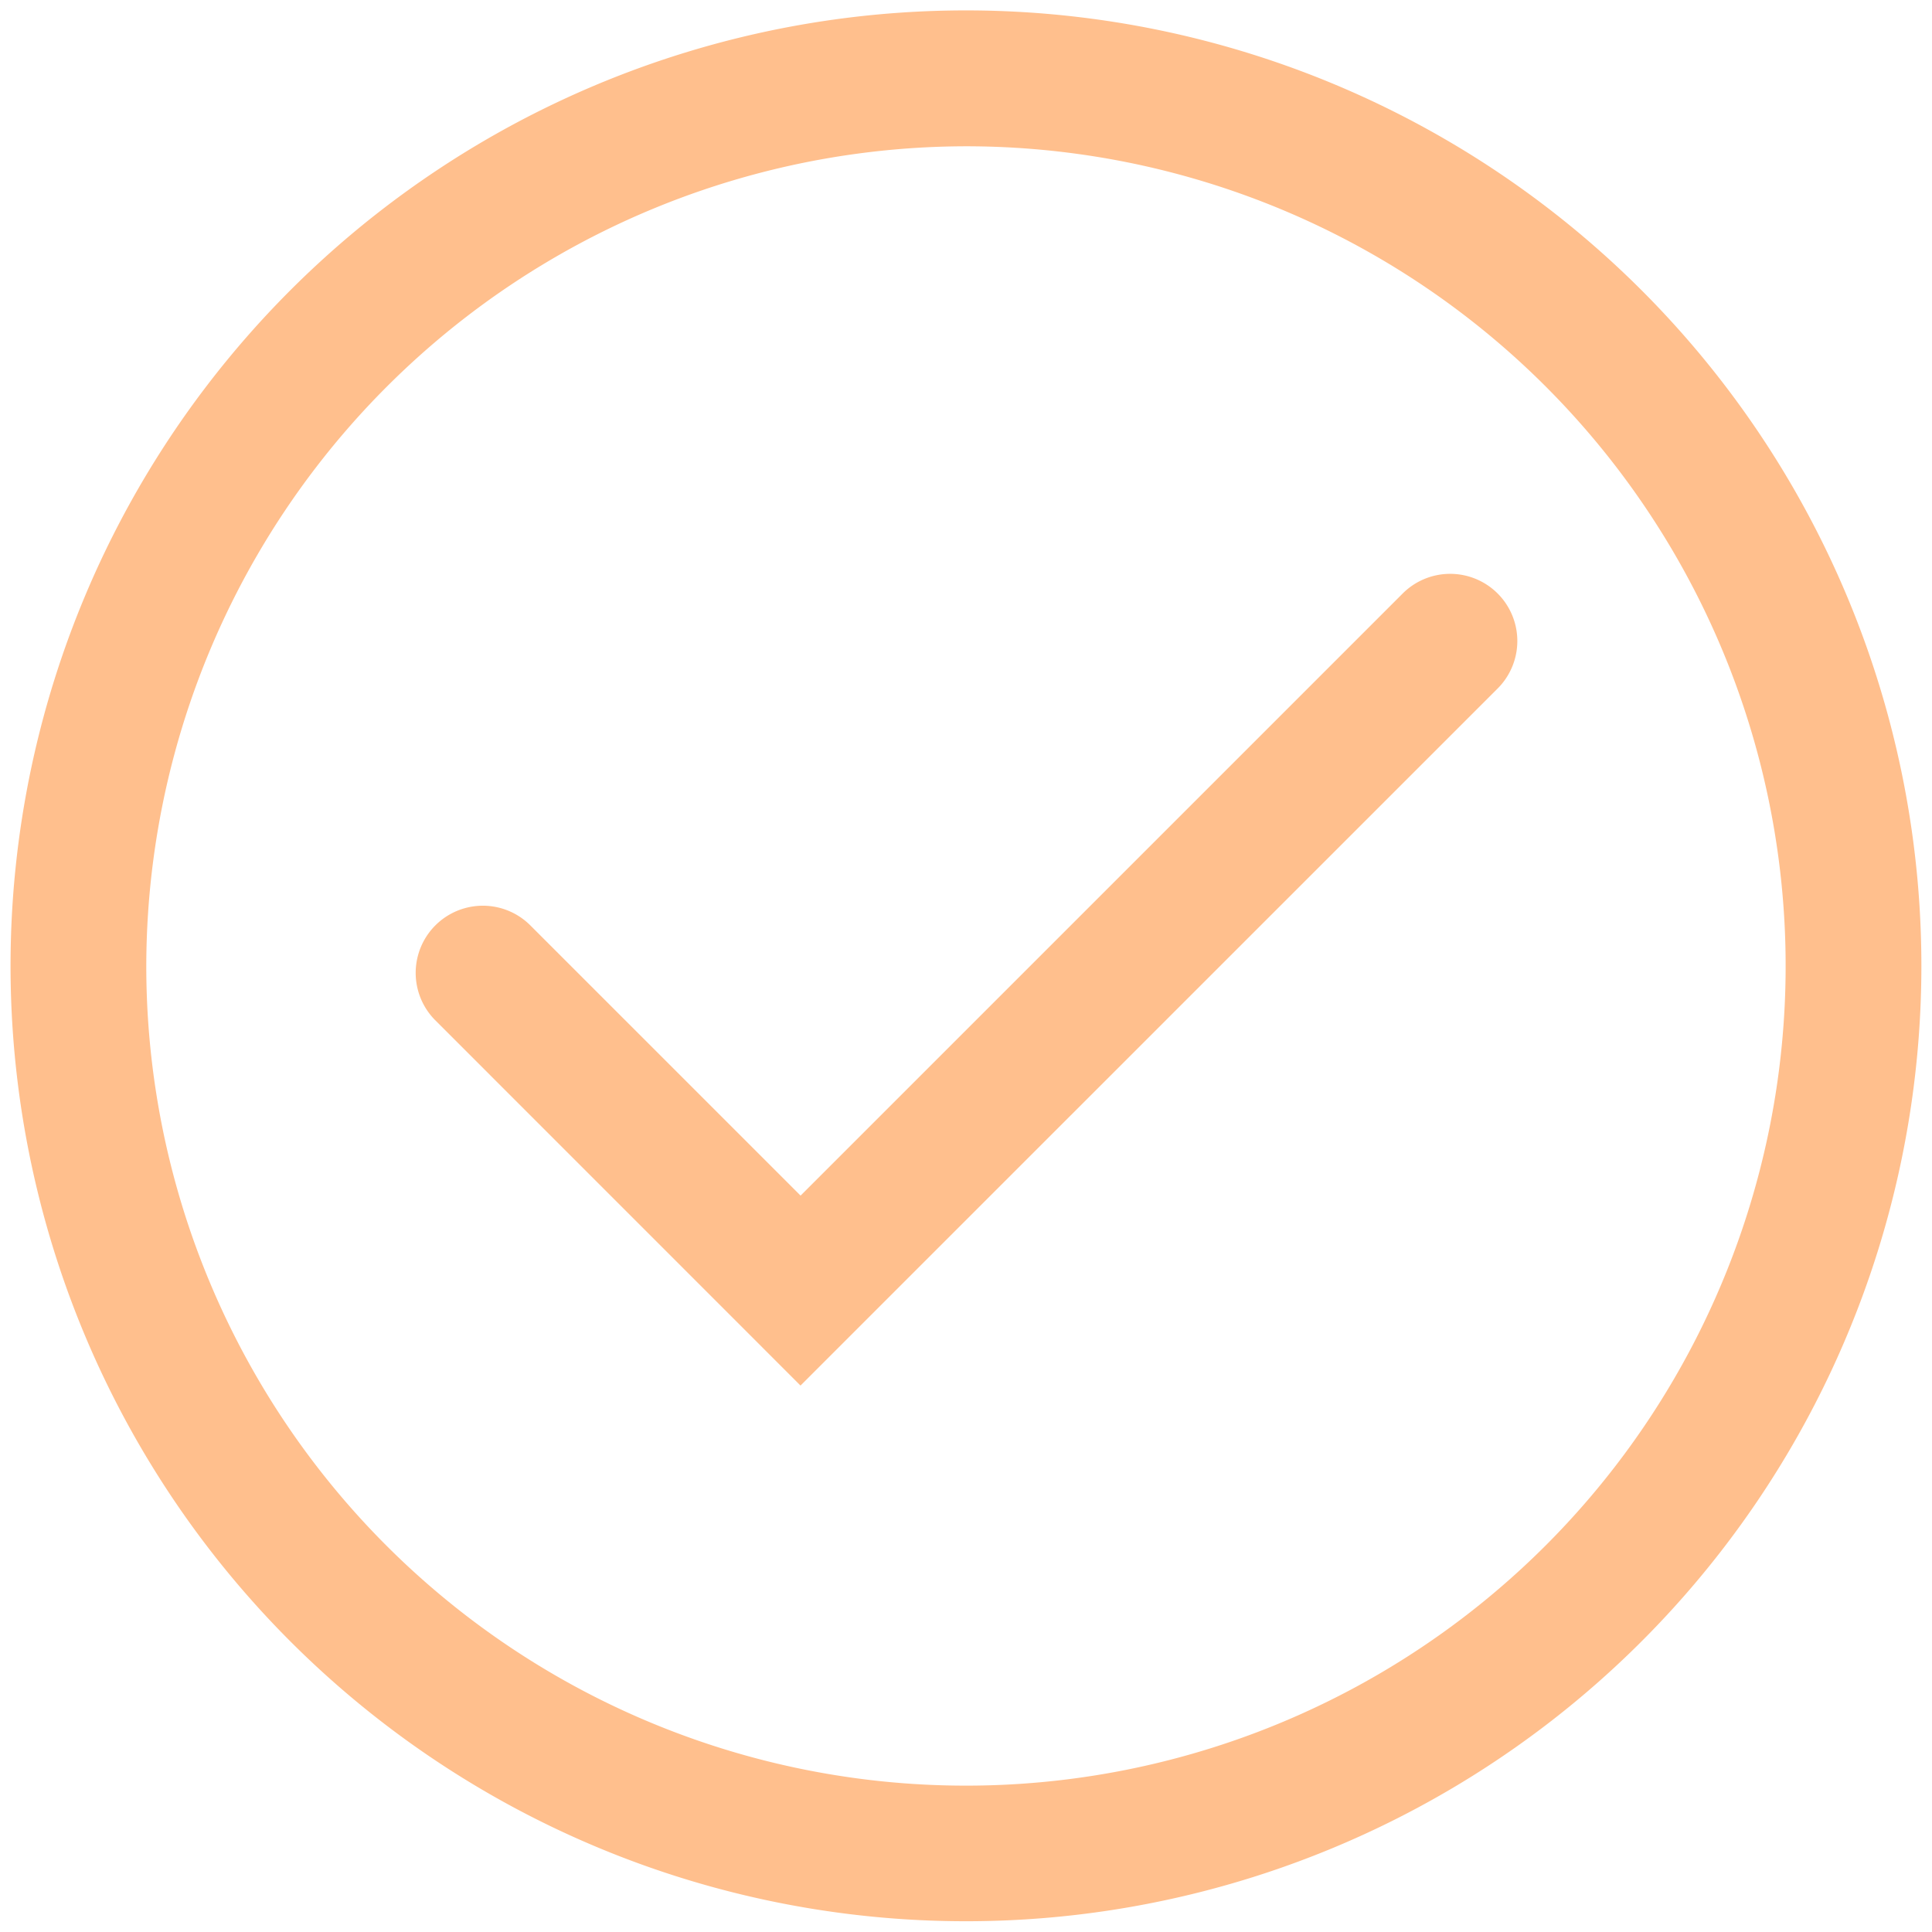 <svg id="light" xmlns="http://www.w3.org/2000/svg" viewBox="0 0 272.99 272.99"><defs><style>.cls-1{fill:#ffbf8d;}</style></defs><title>myapp_icons</title><path class="cls-1" d="M136.49,20.67A115.82,115.82,0,1,1,20.67,136.49,116,116,0,0,1,136.49,20.67m0-19.2a135,135,0,1,0,135,135,135,135,0,0,0-135-135Z"/><path class="cls-1" d="M113.11,195.78,61.44,144.1a9.49,9.49,0,0,1,13.42-13.42l38.26,38.26,85-85a9.49,9.49,0,1,1,13.42,13.42Z"/></svg>